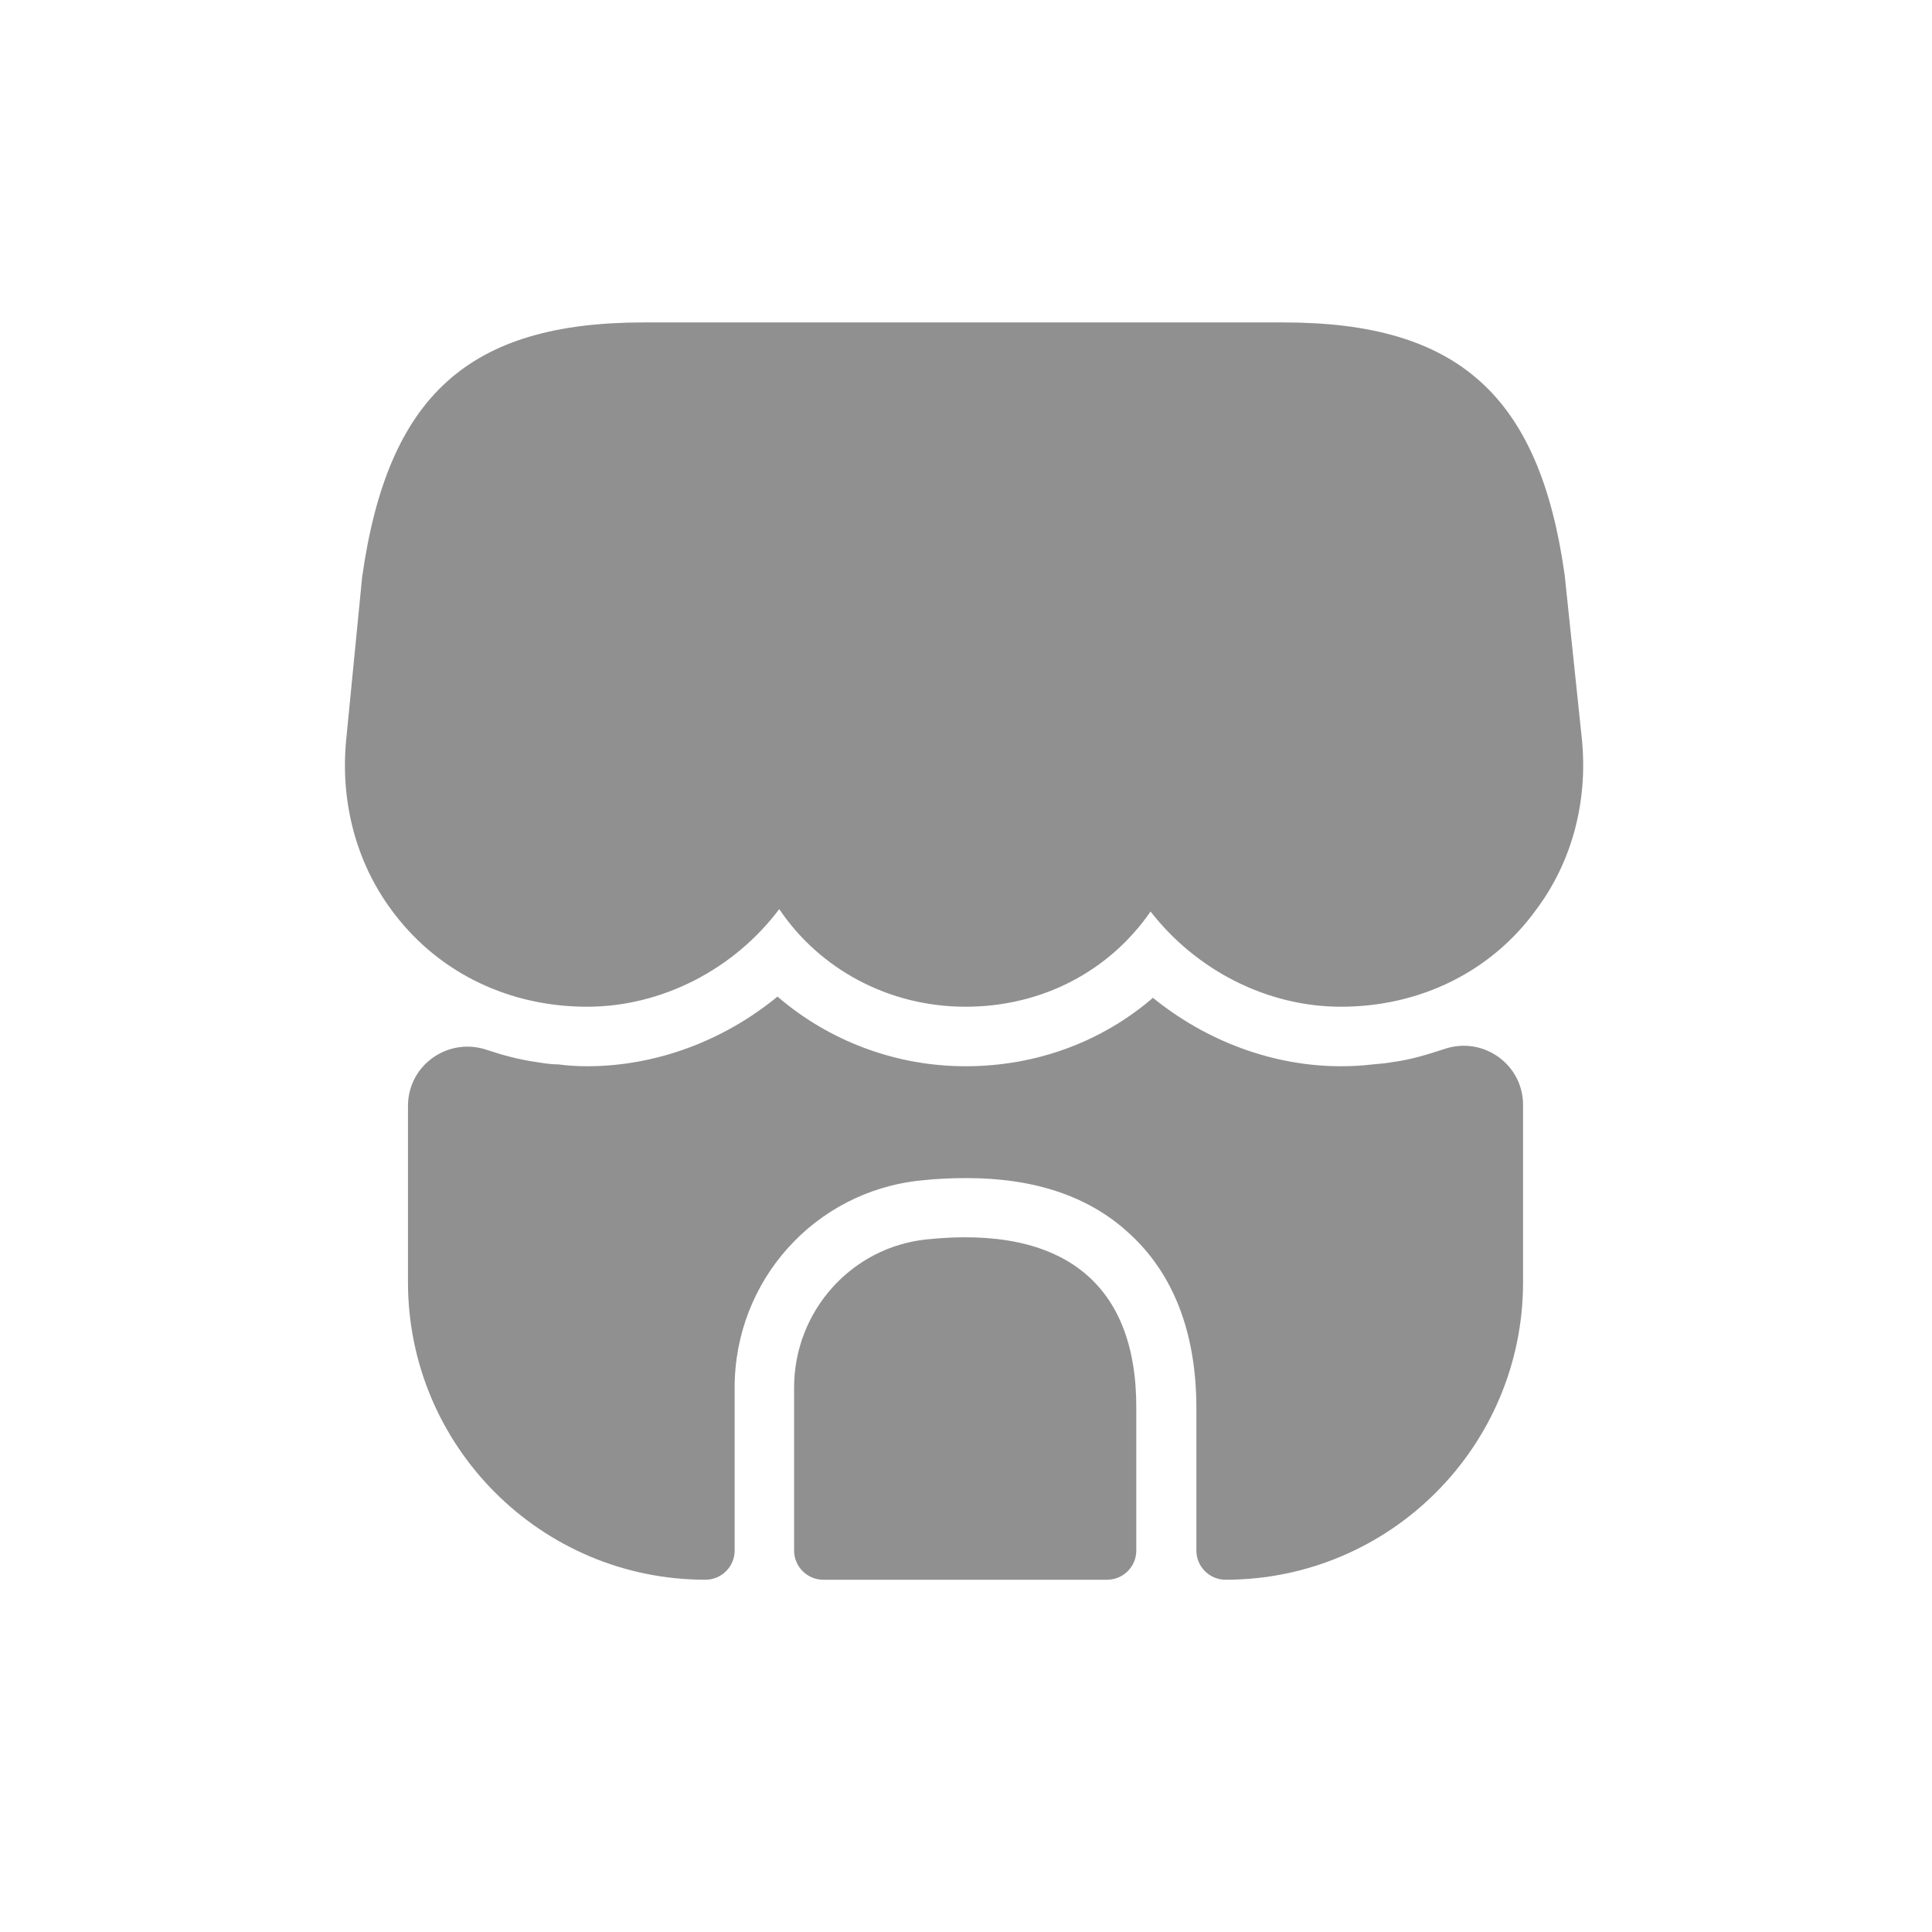 <svg width="36" height="36" viewBox="0 0 36 36" fill="none" xmlns="http://www.w3.org/2000/svg">
<path d="M29.478 13.791L29.156 10.72C28.69 7.372 27.171 6.008 23.923 6.008H21.306H19.665H16.294H14.653H11.992C8.733 6.008 7.225 7.372 6.748 10.753L6.449 13.802C6.338 14.989 6.659 16.142 7.358 17.04C8.201 18.138 9.498 18.759 10.939 18.759C12.336 18.759 13.678 18.06 14.52 16.94C15.274 18.06 16.561 18.759 17.991 18.759C19.421 18.759 20.674 18.093 21.439 16.985C22.293 18.082 23.612 18.759 24.987 18.759C26.462 18.759 27.792 18.104 28.624 16.951C29.289 16.064 29.588 14.944 29.478 13.791Z" fill="#909090"/>
<path d="M17.27 23.094C15.862 23.238 14.797 24.435 14.797 25.855V28.893C14.797 29.192 15.041 29.436 15.341 29.436H20.629C20.929 29.436 21.173 29.192 21.173 28.893V26.243C21.184 23.925 19.82 22.828 17.27 23.094Z" fill="#909090"/>
<path d="M28.38 20.588V23.892C28.38 26.953 25.896 29.436 22.836 29.436C22.537 29.436 22.293 29.192 22.293 28.893V26.243C22.293 24.824 21.86 23.715 21.017 22.961C20.275 22.285 19.266 21.952 18.013 21.952C17.736 21.952 17.458 21.963 17.159 21.996C15.185 22.196 13.689 23.859 13.689 25.855V28.893C13.689 29.192 13.445 29.436 13.145 29.436C10.085 29.436 7.602 26.953 7.602 23.892V20.61C7.602 19.834 8.367 19.313 9.087 19.568C9.387 19.668 9.686 19.746 9.996 19.79C10.13 19.812 10.274 19.834 10.407 19.834C10.584 19.857 10.761 19.868 10.939 19.868C12.225 19.868 13.489 19.391 14.487 18.57C15.441 19.391 16.682 19.868 17.991 19.868C19.31 19.868 20.53 19.413 21.483 18.593C22.481 19.402 23.723 19.868 24.987 19.868C25.186 19.868 25.386 19.857 25.575 19.834C25.708 19.823 25.829 19.812 25.951 19.79C26.295 19.746 26.606 19.646 26.916 19.546C27.637 19.302 28.38 19.834 28.38 20.588Z" fill="#909090"/>
</svg>

